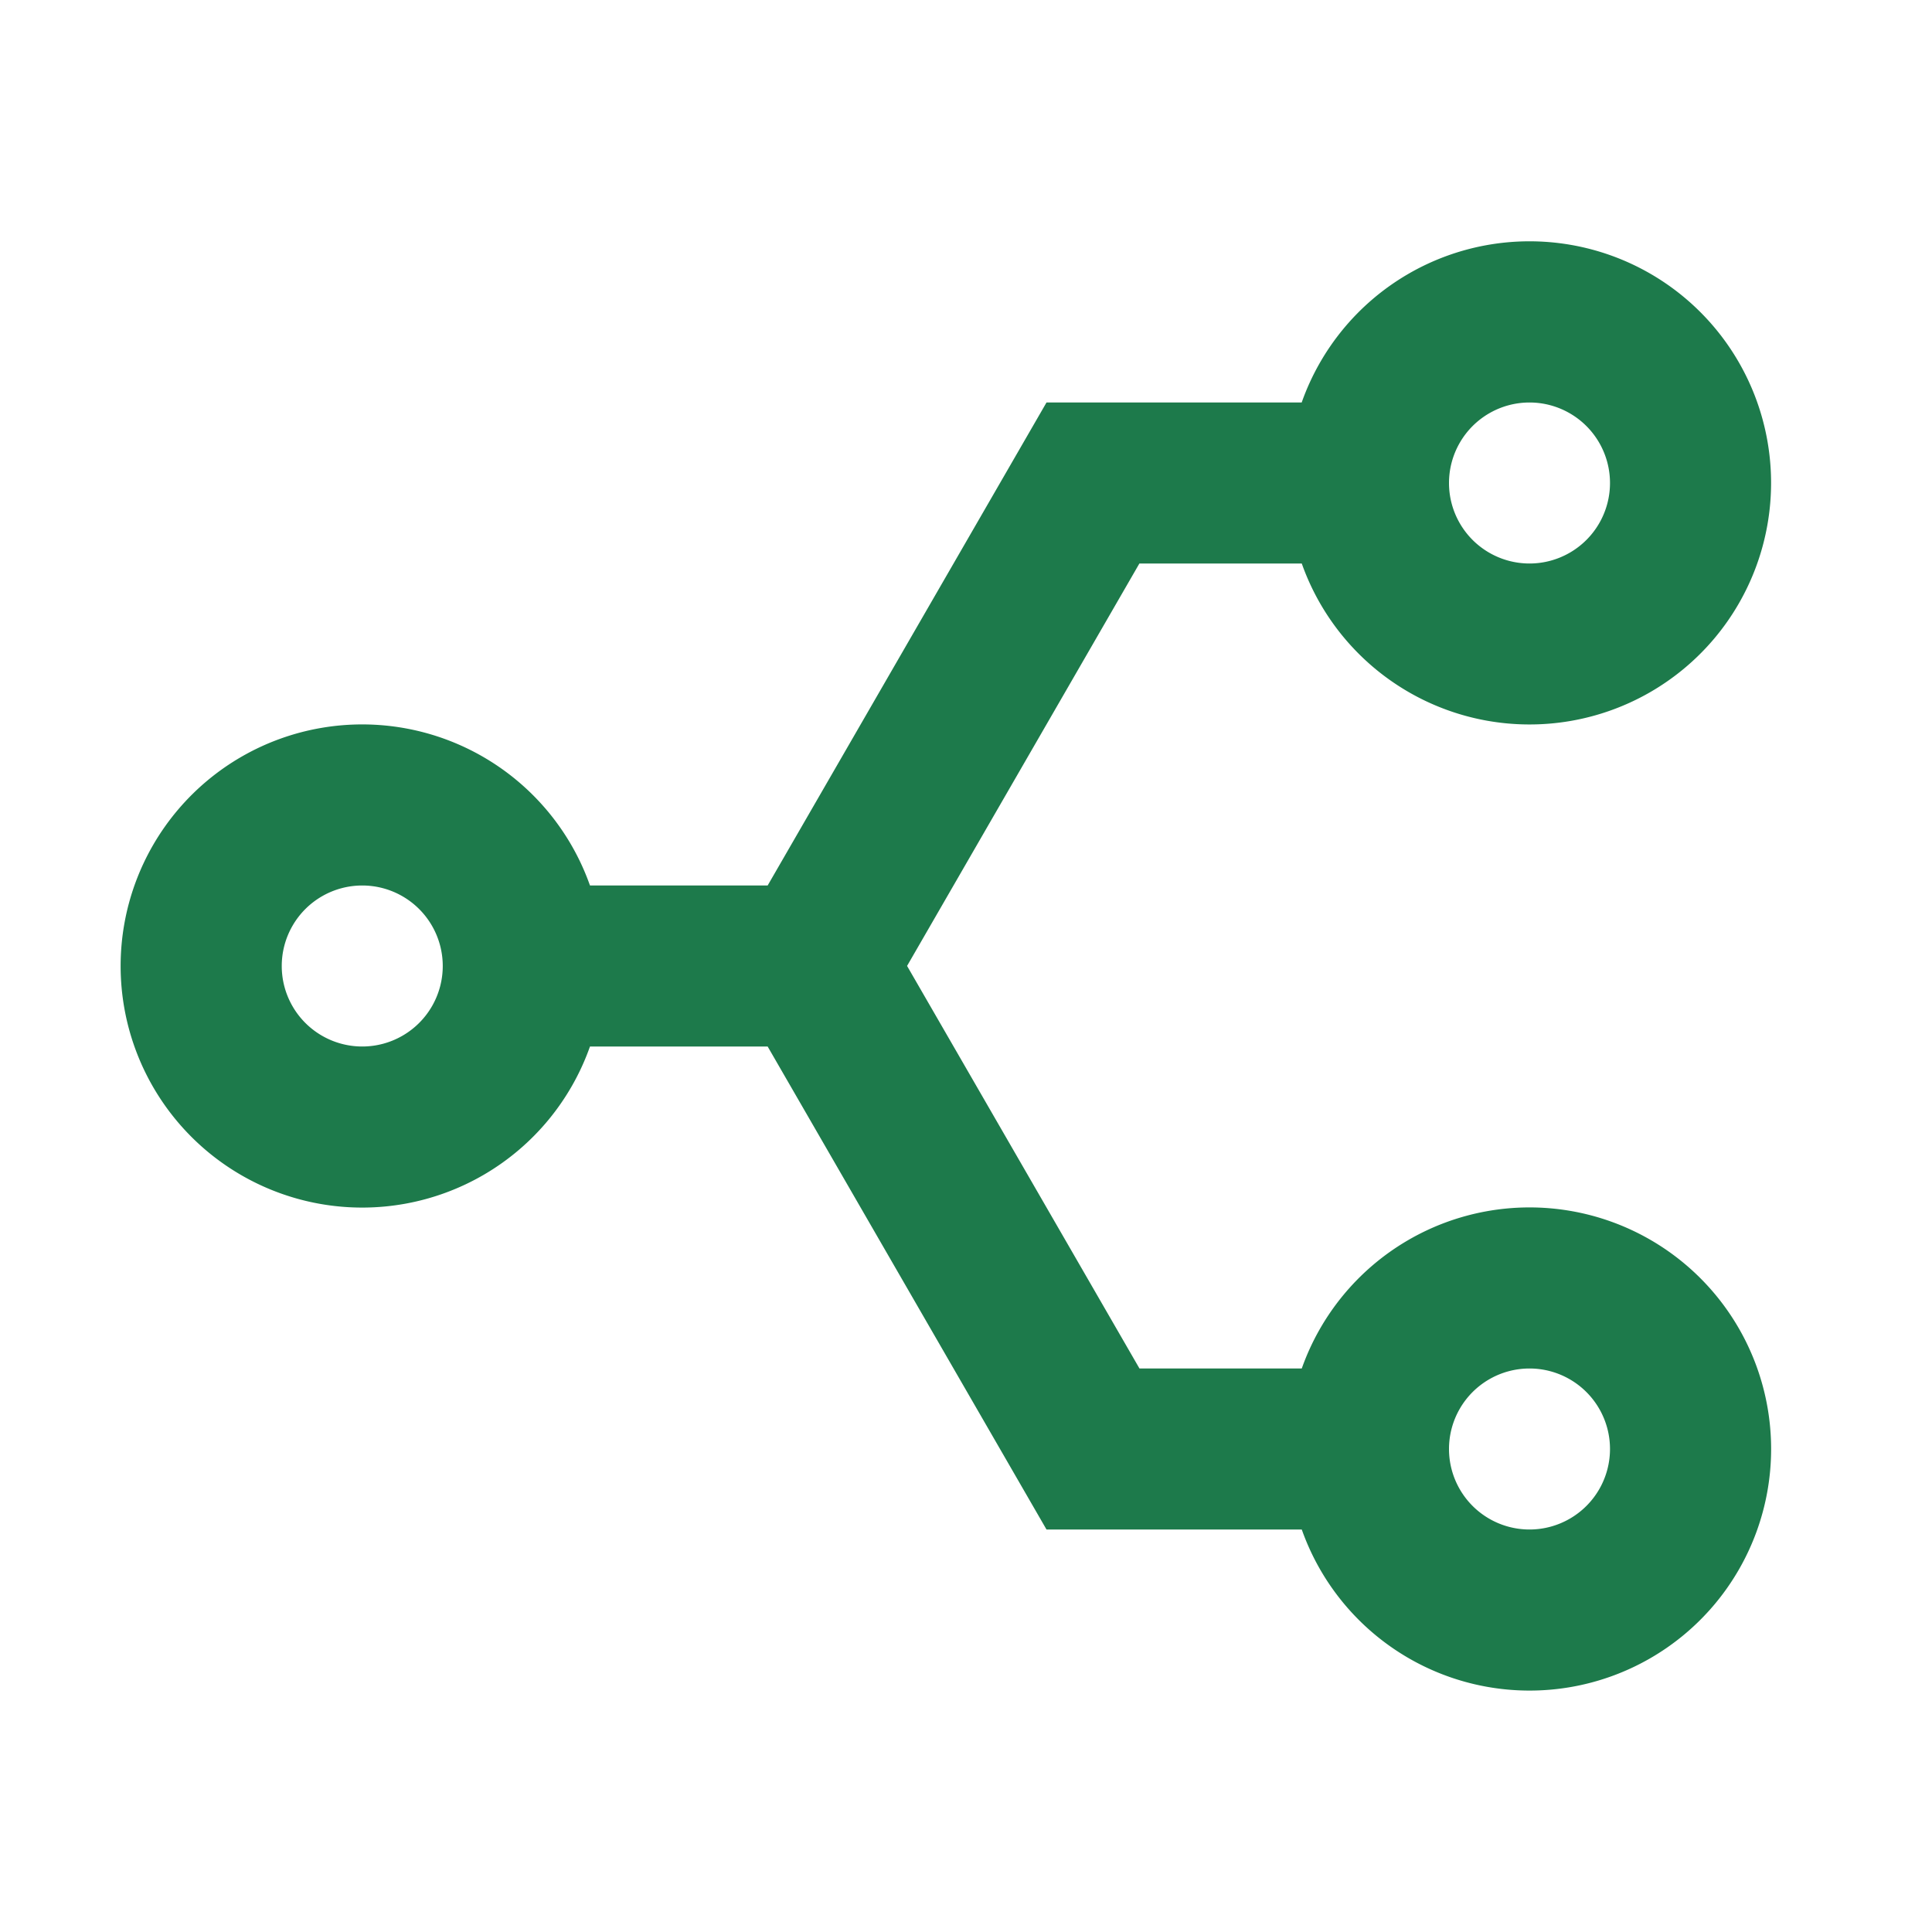 <svg xmlns="http://www.w3.org/2000/svg" viewBox="0 0 24 24" width="24" height="24"><path fill="none" d="M0 0h24v24H0z"/><path d="M9.536 13H7.329a3.001 3.001 0 1 1 0-2h2.207L13 5h3.17a3.001 3.001 0 1 1 .001 2h-2.017l-2.886 4.999L14.155 17h2.016a3.001 3.001 0 1 1 0 2H13l-3.464-6zM19 17a1 1 0 1 0 0 2 1 1 0 0 0 0-2zM4.5 11a1 1 0 1 0 0 2 1 1 0 0 0 0-2zM19 5a1 1 0 1 0 0 2 1 1 0 0 0 0-2z" fill="rgba(29,122,75,1)"/></svg>